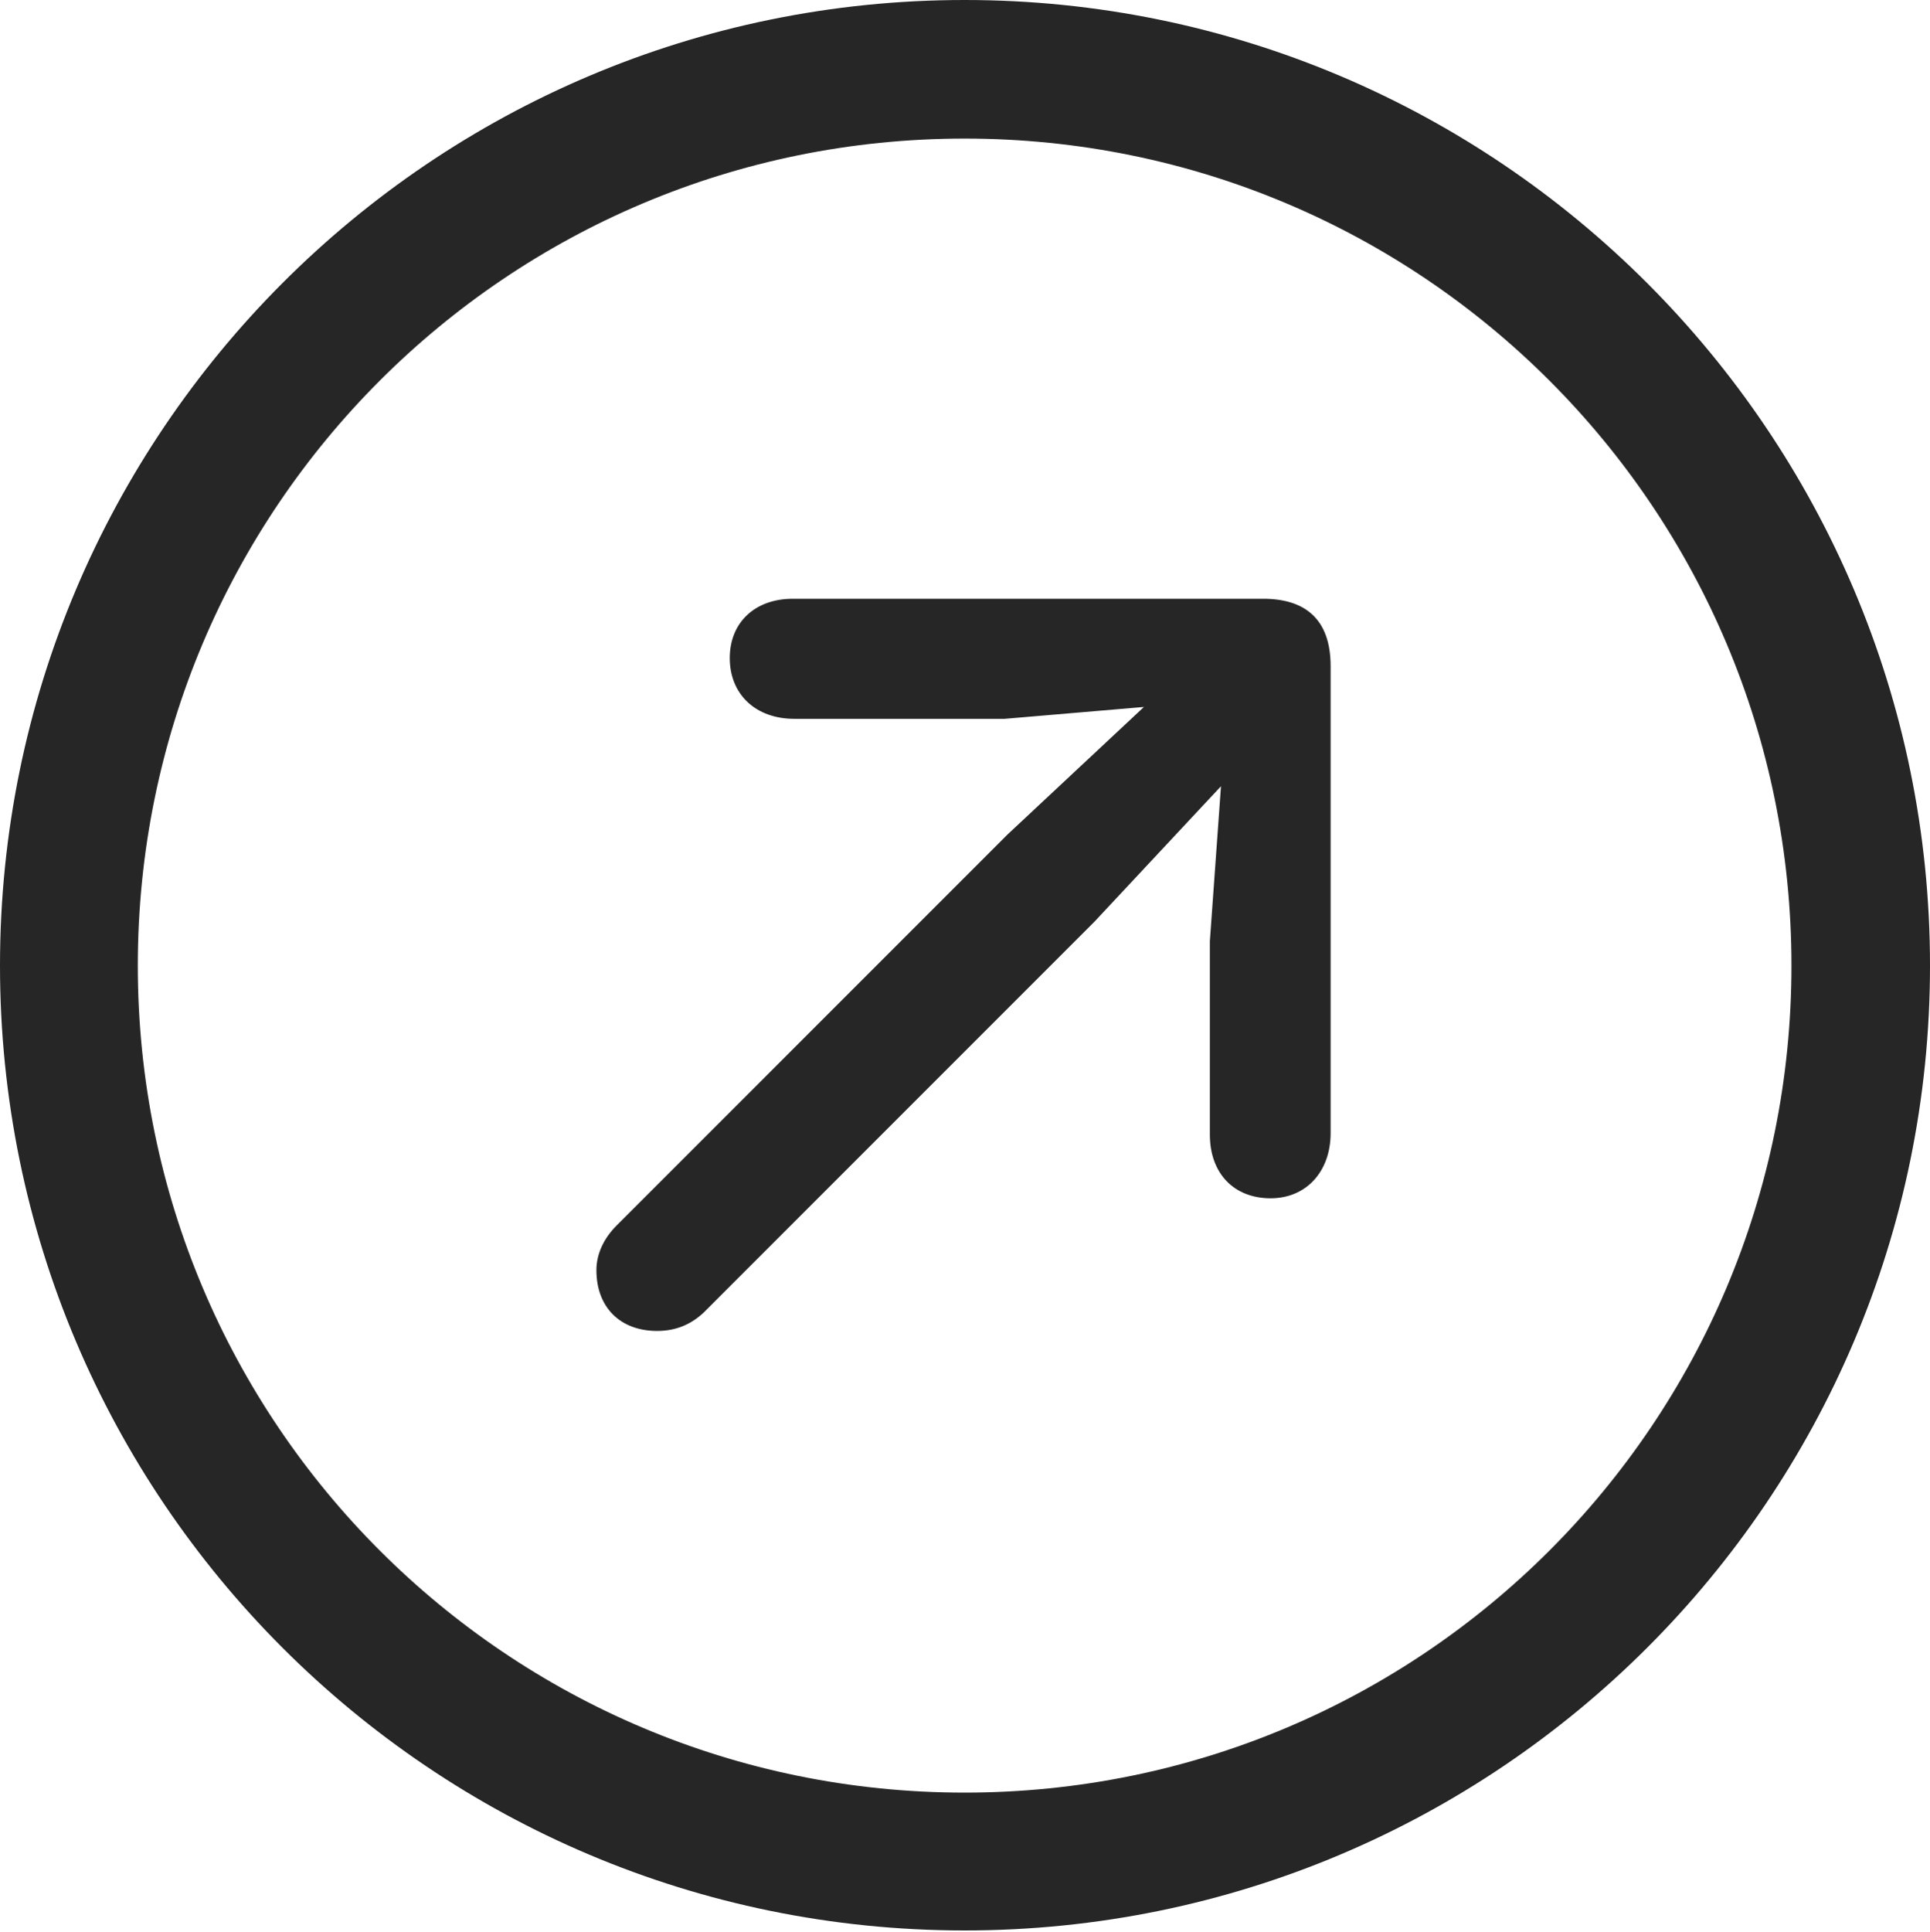 <?xml version="1.0" encoding="UTF-8"?>
<!--Generator: Apple Native CoreSVG 326-->
<!DOCTYPE svg
PUBLIC "-//W3C//DTD SVG 1.1//EN"
       "http://www.w3.org/Graphics/SVG/1.1/DTD/svg11.dtd">
<svg version="1.1" xmlns="http://www.w3.org/2000/svg" xmlns:xlink="http://www.w3.org/1999/xlink" viewBox="0 0 651.25 651.75">
 <g>
  <rect height="651.75" opacity="0" width="651.25" x="0" y="0"/>
  <path d="M325.5 651.25C505.25 651.25 651.25 505.5 651.25 325.75C651.25 146 505.25 0 325.5 0C145.75 0 0 146 0 325.75C0 505.5 145.75 651.25 325.5 651.25ZM325.5 604.75C171.25 604.75 46.5 480 46.5 325.75C46.5 171.5 171.25 46.75 325.5 46.75C479.75 46.75 604.5 171.5 604.5 325.75C604.5 480 479.75 604.75 325.5 604.75Z" fill="black" fill-opacity="0.85"/>
  <path d="M428.75 404.25C440.75 404.25 449 395.25 449 382.25L449 224.75C449 208.5 440 202 426.25 202L267.5 202C254.75 202 246.25 210 246.25 222C246.25 234.25 255 242.5 268 242.5L339 242.5L386 238.5L340 281.5L208 413.5C204 417.5 201.25 422.75 201.25 428.5C201.25 441 209.25 449 221.75 449C228.5 449 233.5 446.5 237.5 442.75L369.25 311L412 265.25L408.25 317.5L408.25 382.75C408.25 396 416.5 404.25 428.75 404.25Z" fill="black" fill-opacity="0.85"/>
 </g>
</svg>
